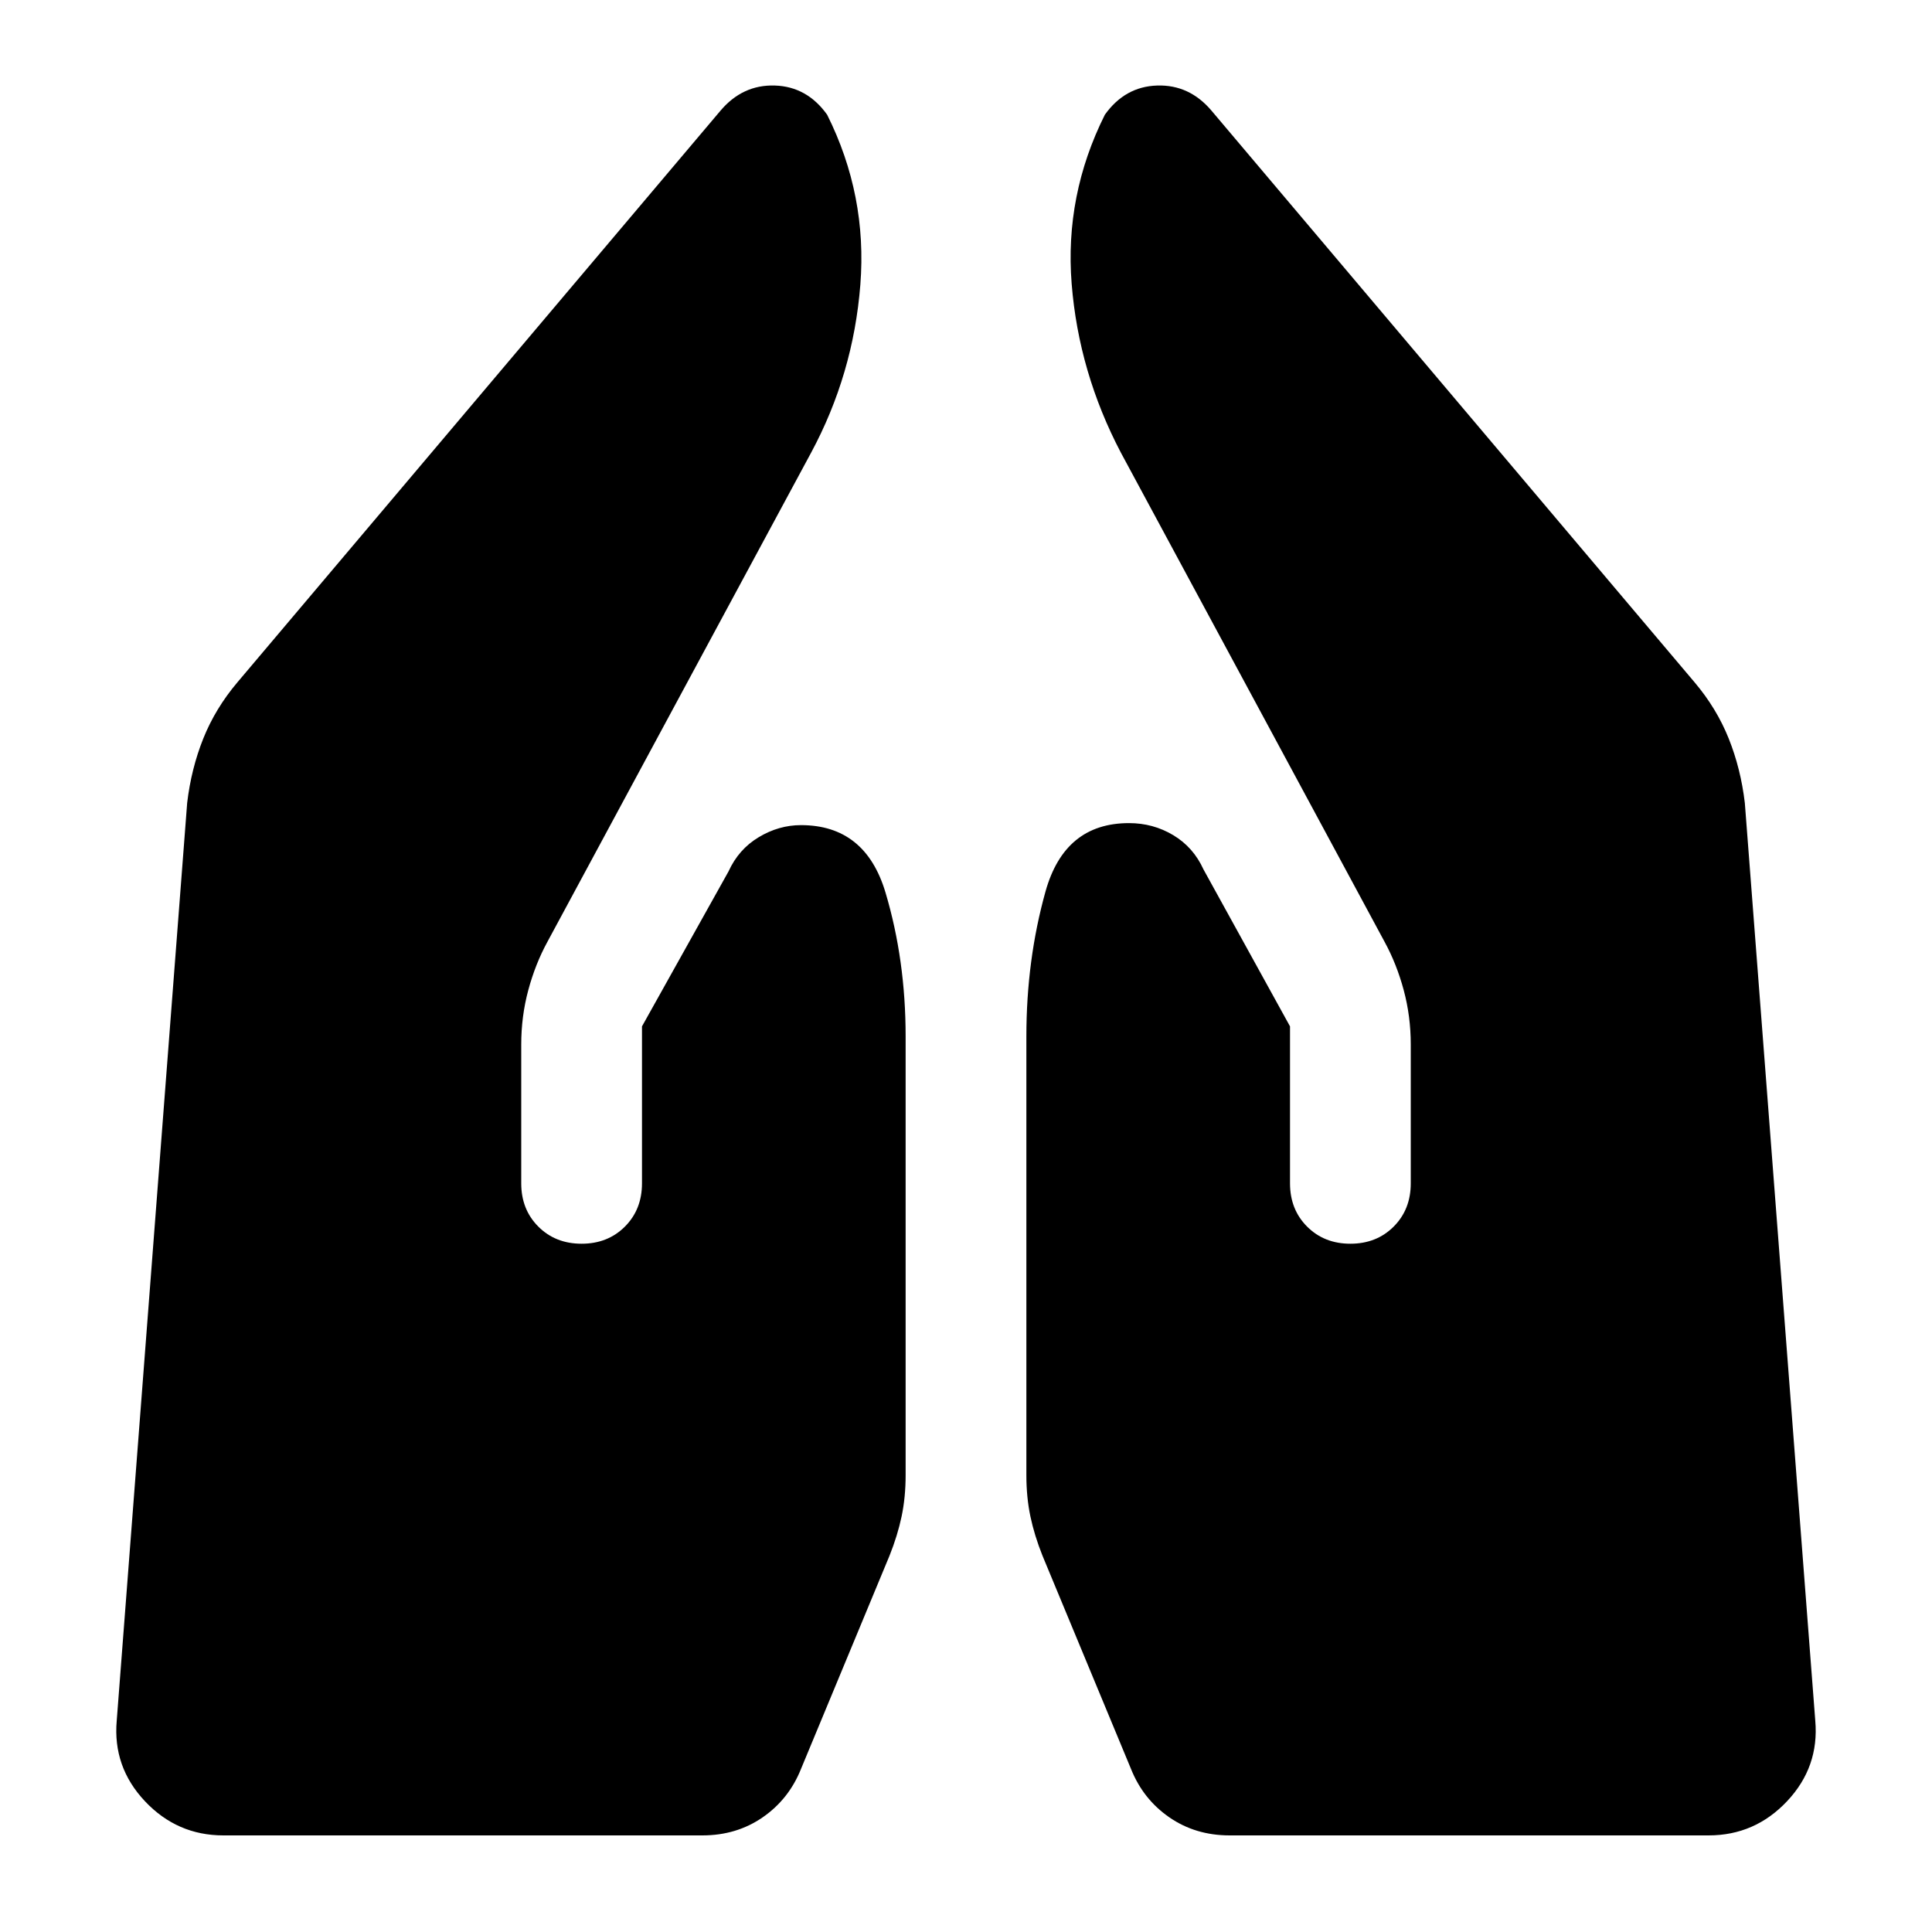 <svg xmlns="http://www.w3.org/2000/svg" height="24" viewBox="0 -960 960 960" width="24"><path d="M611-48q-17 0-30-9t-19-24l-44-106q-4-10-6-19.5t-2-20.5v-218q0-38 9.5-72t41.5-34q12 0 22 6t15 17l43 78v78q0 13 8.5 21.5T671-342q13 0 21.5-8.5T701-372v-69q0-14-3.5-27t-9.5-24L557-735q-21-40-24.5-84t16.5-84q10-14 26-14.5t27 12.5l240 284q11 13 17 28t8 32l35 456q2 23-14 40t-39 17H611Zm-500 0q-23 0-39-17t-14-40l35-456q2-17 8-32t17-28l240-284q11-13 27-12.5t26 14.5q20 40 16.5 84.5T403-735L272-492q-6 11-9.5 24t-3.5 27v69q0 13 8.5 21.5T289-342q13 0 21.5-8.5T319-372v-78l43-77q5-11 15-17t21-6q32 0 42 33.5t10 71.5v218q0 11-2 20.5t-6 19.5L398-81q-6 15-19 24t-30 9H111Z"/></svg>